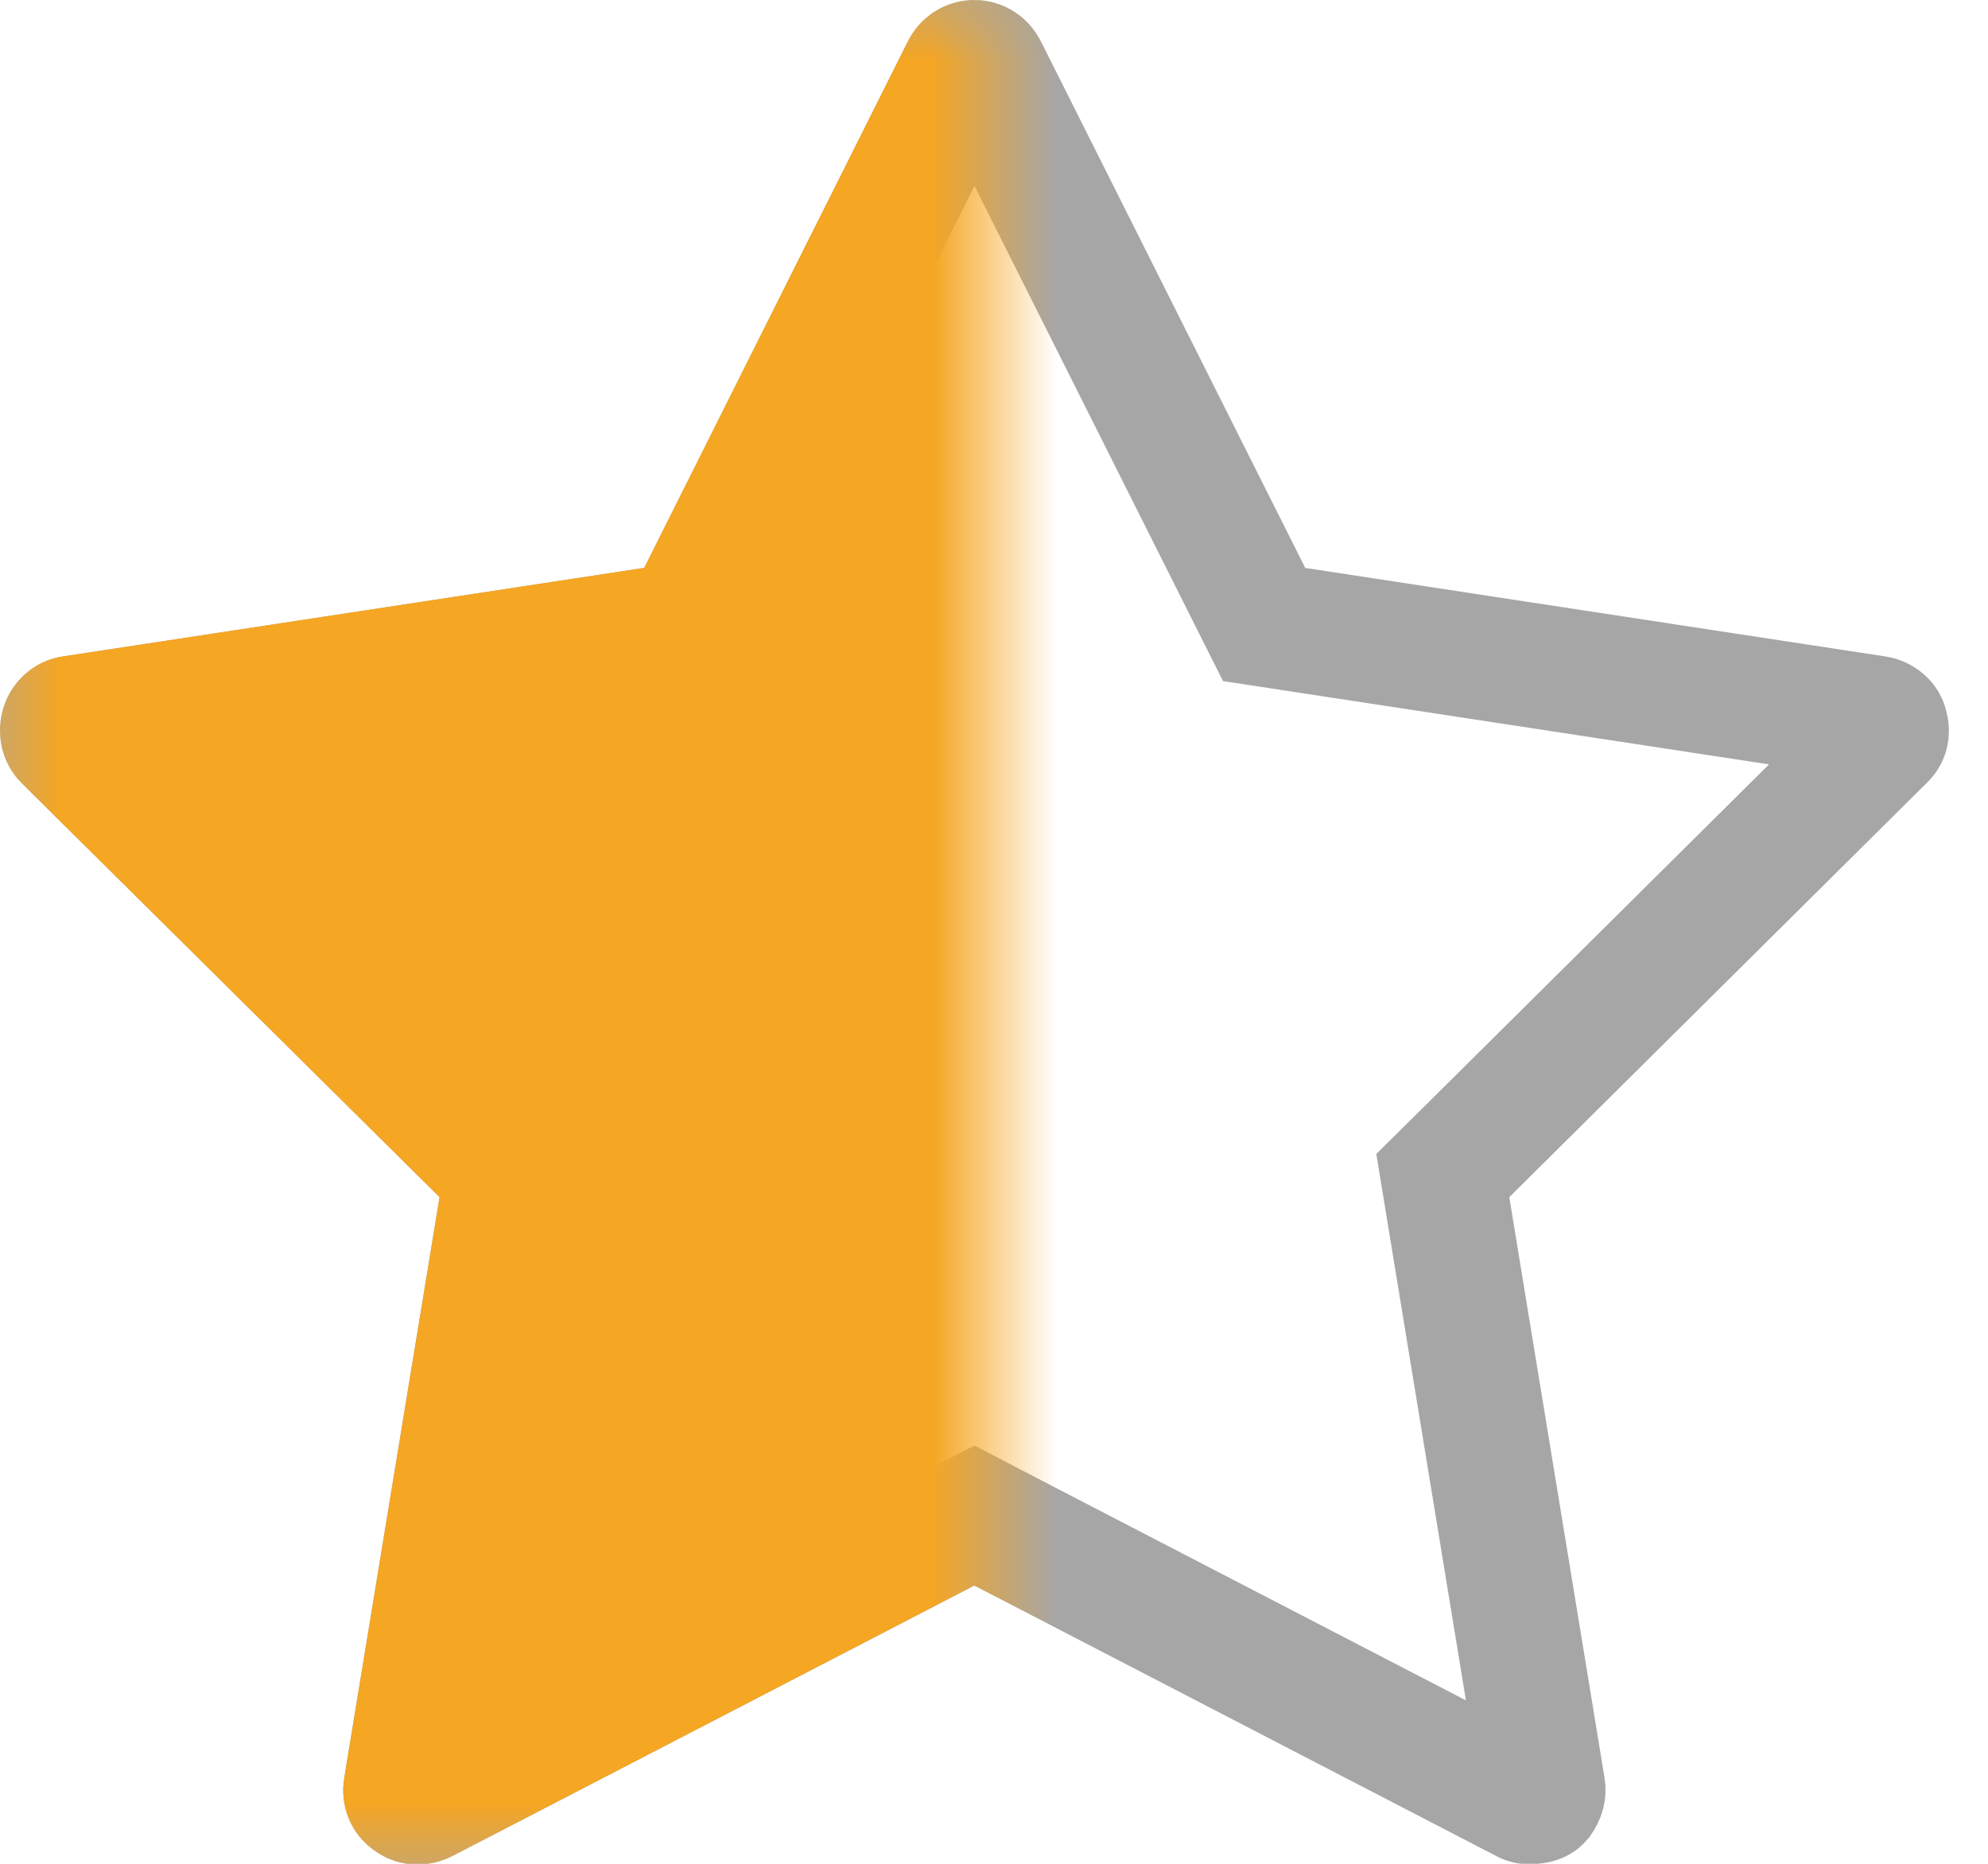 <?xml version="1.0" encoding="UTF-8"?>
<svg width="16px" height="15px" viewBox="0 0 16 15" version="1.1" xmlns="http://www.w3.org/2000/svg" xmlns:xlink="http://www.w3.org/1999/xlink">
    <!-- Generator: Sketch 61.2 (89653) - https://sketch.com -->
    <title>Group 12 Copy</title>
    <desc>Created with Sketch.</desc>
    <defs>
        <rect id="path-1" x="0" y="0" width="8" height="15"></rect>
    </defs>
    <g id="App-/-PWA-Designs" stroke="none" stroke-width="1" fill="none" fill-rule="evenodd">
        <g id="Group-12-Copy">
            <path d="M12.33,14.502 L12.343,14.501 C12.373,14.498 12.388,14.489 12.393,14.483 C12.419,14.445 12.425,14.419 12.42,14.387 L11.612,9.461 L11.795,9.28 L15.162,5.939 C15.185,5.917 15.193,5.885 15.176,5.833 C15.169,5.81 15.136,5.783 15.103,5.778 L10.174,5.026 L10.058,4.795 L7.931,0.558 C7.912,0.521 7.88,0.5 7.842,0.5 C7.805,0.5 7.772,0.521 7.753,0.559 L5.516,5.026 L5.26,5.065 L0.577,5.778 C0.546,5.783 0.517,5.808 0.506,5.841 C0.493,5.884 0.502,5.923 0.528,5.949 L4.073,9.461 L4.031,9.715 L3.264,14.389 C3.257,14.43 3.271,14.464 3.308,14.489 C3.335,14.51 3.375,14.512 3.414,14.492 L7.842,12.197 L8.072,12.317 L12.283,14.499 C12.29,14.503 12.305,14.505 12.33,14.502 Z" id="Path-Copy" stroke="#A6A6A6" fill-rule="nonzero"></path>
            <g id="Path-Copy-4">
                <mask id="mask-2" fill="white">
                    <use xlink:href="#path-1"></use>
                </mask>
                <g id="Mask"></g>
                <path d="M12.393,14.998 C12.56,14.982 12.711,14.902 12.805,14.766 C12.898,14.63 12.942,14.473 12.913,14.307 L12.147,9.635 L15.503,6.304 C15.669,6.148 15.73,5.911 15.655,5.691 C15.591,5.475 15.396,5.315 15.178,5.283 L10.505,4.57 L8.379,0.335 C8.276,0.13 8.071,-1.02406972e-12 7.842,-1.02406972e-12 C7.613,-1.02406972e-12 7.406,0.13 7.306,0.335 L5.185,4.57 L0.506,5.283 C0.283,5.315 0.099,5.475 0.029,5.691 C-0.04,5.911 0.015,6.148 0.176,6.304 L3.538,9.635 L2.771,14.307 C2.733,14.535 2.825,14.764 3.01,14.89 C3.194,15.027 3.439,15.043 3.644,14.936 L7.842,12.76 L12.04,14.936 C12.147,14.996 12.27,15.014 12.393,14.998 Z" fill="#F5A623" fill-rule="nonzero" mask="url(#mask-2)"></path>
            </g>
        </g>
    </g>
</svg>